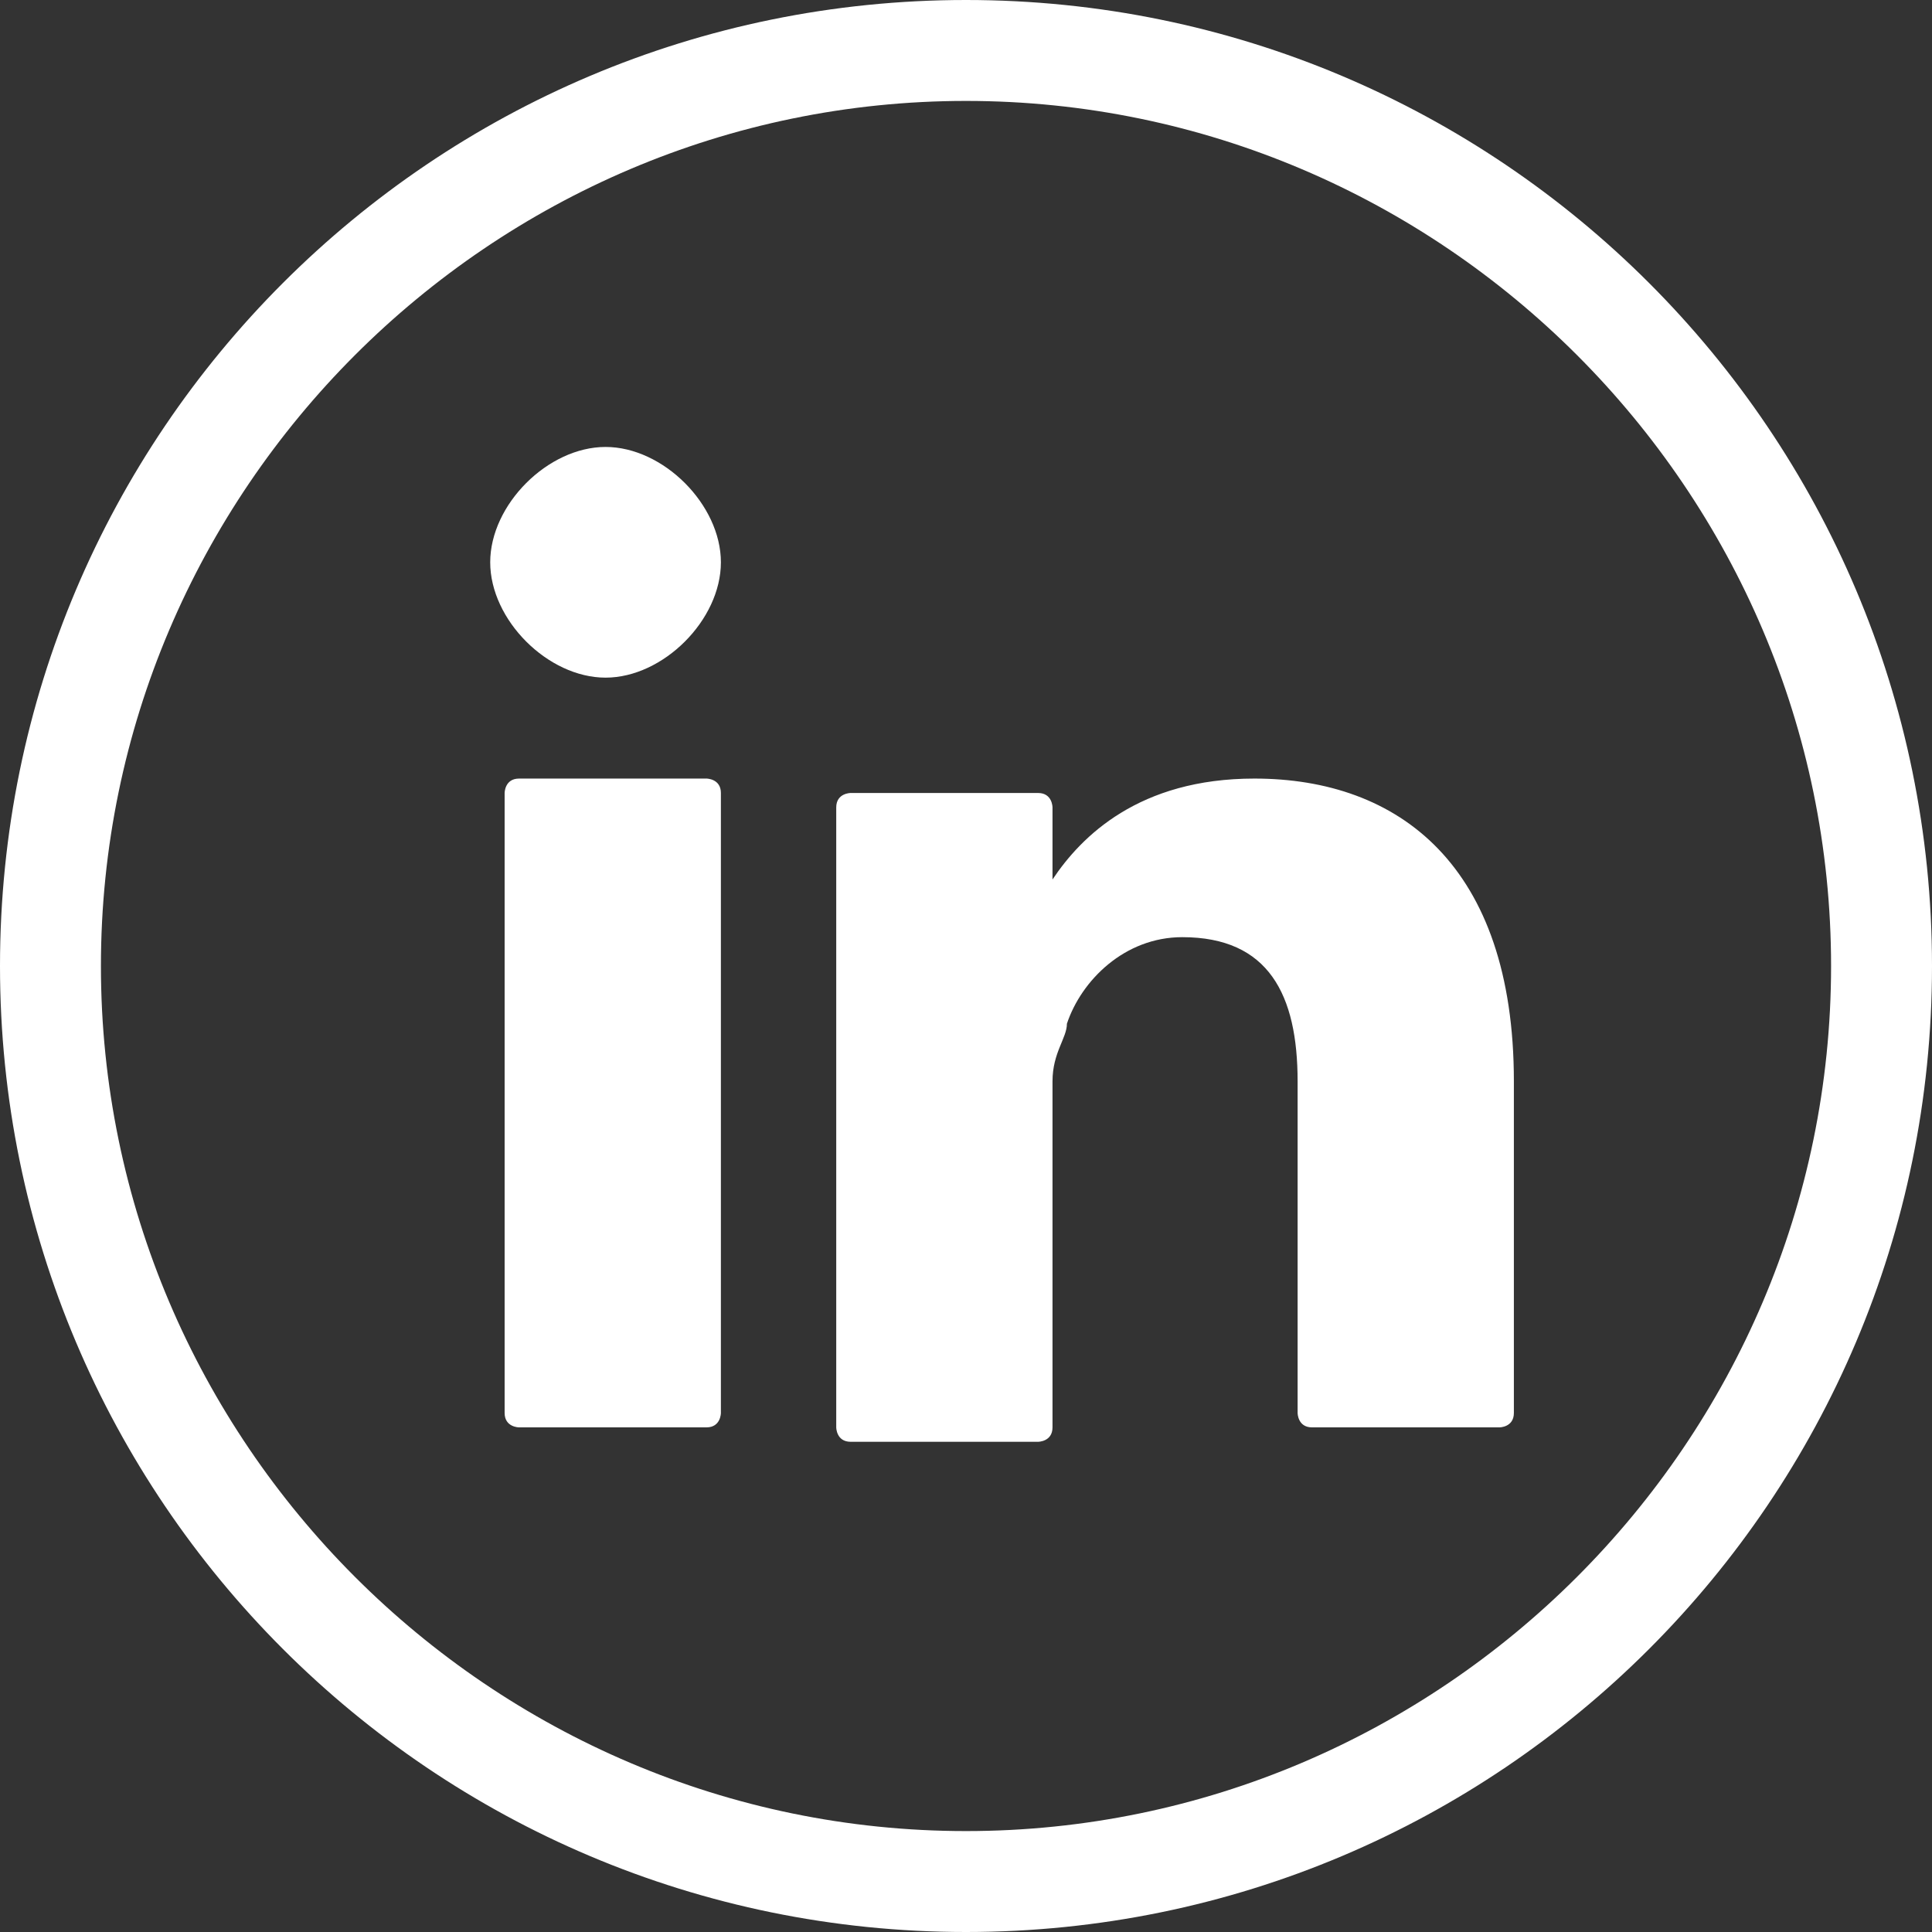 <?xml version="1.0" encoding="UTF-8"?>
<!DOCTYPE svg PUBLIC "-//W3C//DTD SVG 1.1//EN" "http://www.w3.org/Graphics/SVG/1.1/DTD/svg11.dtd">
<!-- Creator: CorelDRAW 2019 (64 Bit) -->
<svg xmlns="http://www.w3.org/2000/svg" xml:space="preserve" width="19.224mm" height="19.224mm" version="1.1" style="shape-rendering:geometricPrecision; text-rendering:geometricPrecision; image-rendering:optimizeQuality; fill-rule:evenodd; clip-rule:evenodd"
viewBox="0 0 0.134 0.134"
 xmlns:xlink="http://www.w3.org/1999/xlink">
 <rect x="0" y="0" width="0.134" height="0.134" fill="#333333" stroke="none"/>
 <defs>
  <style type="text/css">
   <![CDATA[
    .fil0 {fill:white;fill-rule:nonzero}
   ]]>
  </style>
 </defs>
 <g id="Camada_x0020_1">
  <path class="fil0" d="M0.067 0.007c-0.033,0 -0.06,0.027 -0.06,0.06 0,0.033 0.027,0.06 0.06,0.06 0.033,0 0.06,-0.027 0.06,-0.06 0,-0.033 -0.027,-0.06 -0.06,-0.06zm0 0.127c-0.037,0 -0.067,-0.03 -0.067,-0.067 0,-0.037 0.03,-0.067 0.067,-0.067 0.037,0 0.067,0.03 0.067,0.067 0,0.037 -0.03,0.067 -0.067,0.067z"/>
  <path class="fil0" d="M0.036 0.099l0.013 0c0.001,0 0.001,-0.001 0.001,-0.001l0 -0.043c0,-0.001 -0.001,-0.001 -0.001,-0.001l-0.013 0c-0.001,0 -0.001,0.001 -0.001,0.001l0 0.043c0,0.001 0.001,0.001 0.001,0.001zm0.069 -0.026l0 0.025c0,0.001 -0.001,0.001 -0.001,0.001l-0.013 0c-0.001,0 -0.001,-0.001 -0.001,-0.001l0 -0.023c0,-0.006 -0.002,-0.01 -0.008,-0.01 -0.004,0 -0.007,0.003 -0.008,0.006 -0,0.001 -0.001,0.002 -0.001,0.004l0 0.024c0,0.001 -0.001,0.001 -0.001,0.001l-0.013 0c-0.001,0 -0.001,-0.001 -0.001,-0.001 0,-0.006 0,-0.036 0,-0.043 -0,-0.001 0.001,-0.001 0.001,-0.001l0.013 0c0.001,0 0.001,0.001 0.001,0.001l0 0.005c-0,0 -0,0 -0,0l0 0 0 -0c0.002,-0.003 0.006,-0.007 0.014,-0.007 0.01,0 0.018,0.006 0.018,0.021l0 0z"/>
  <path class="fil0" d="M0.05 0.039c0,0.004 -0.004,0.008 -0.008,0.008 -0.004,0 -0.008,-0.004 -0.008,-0.008 0,-0.004 0.004,-0.008 0.008,-0.008 0.004,0 0.008,0.004 0.008,0.008z"/>
 </g>
</svg>
